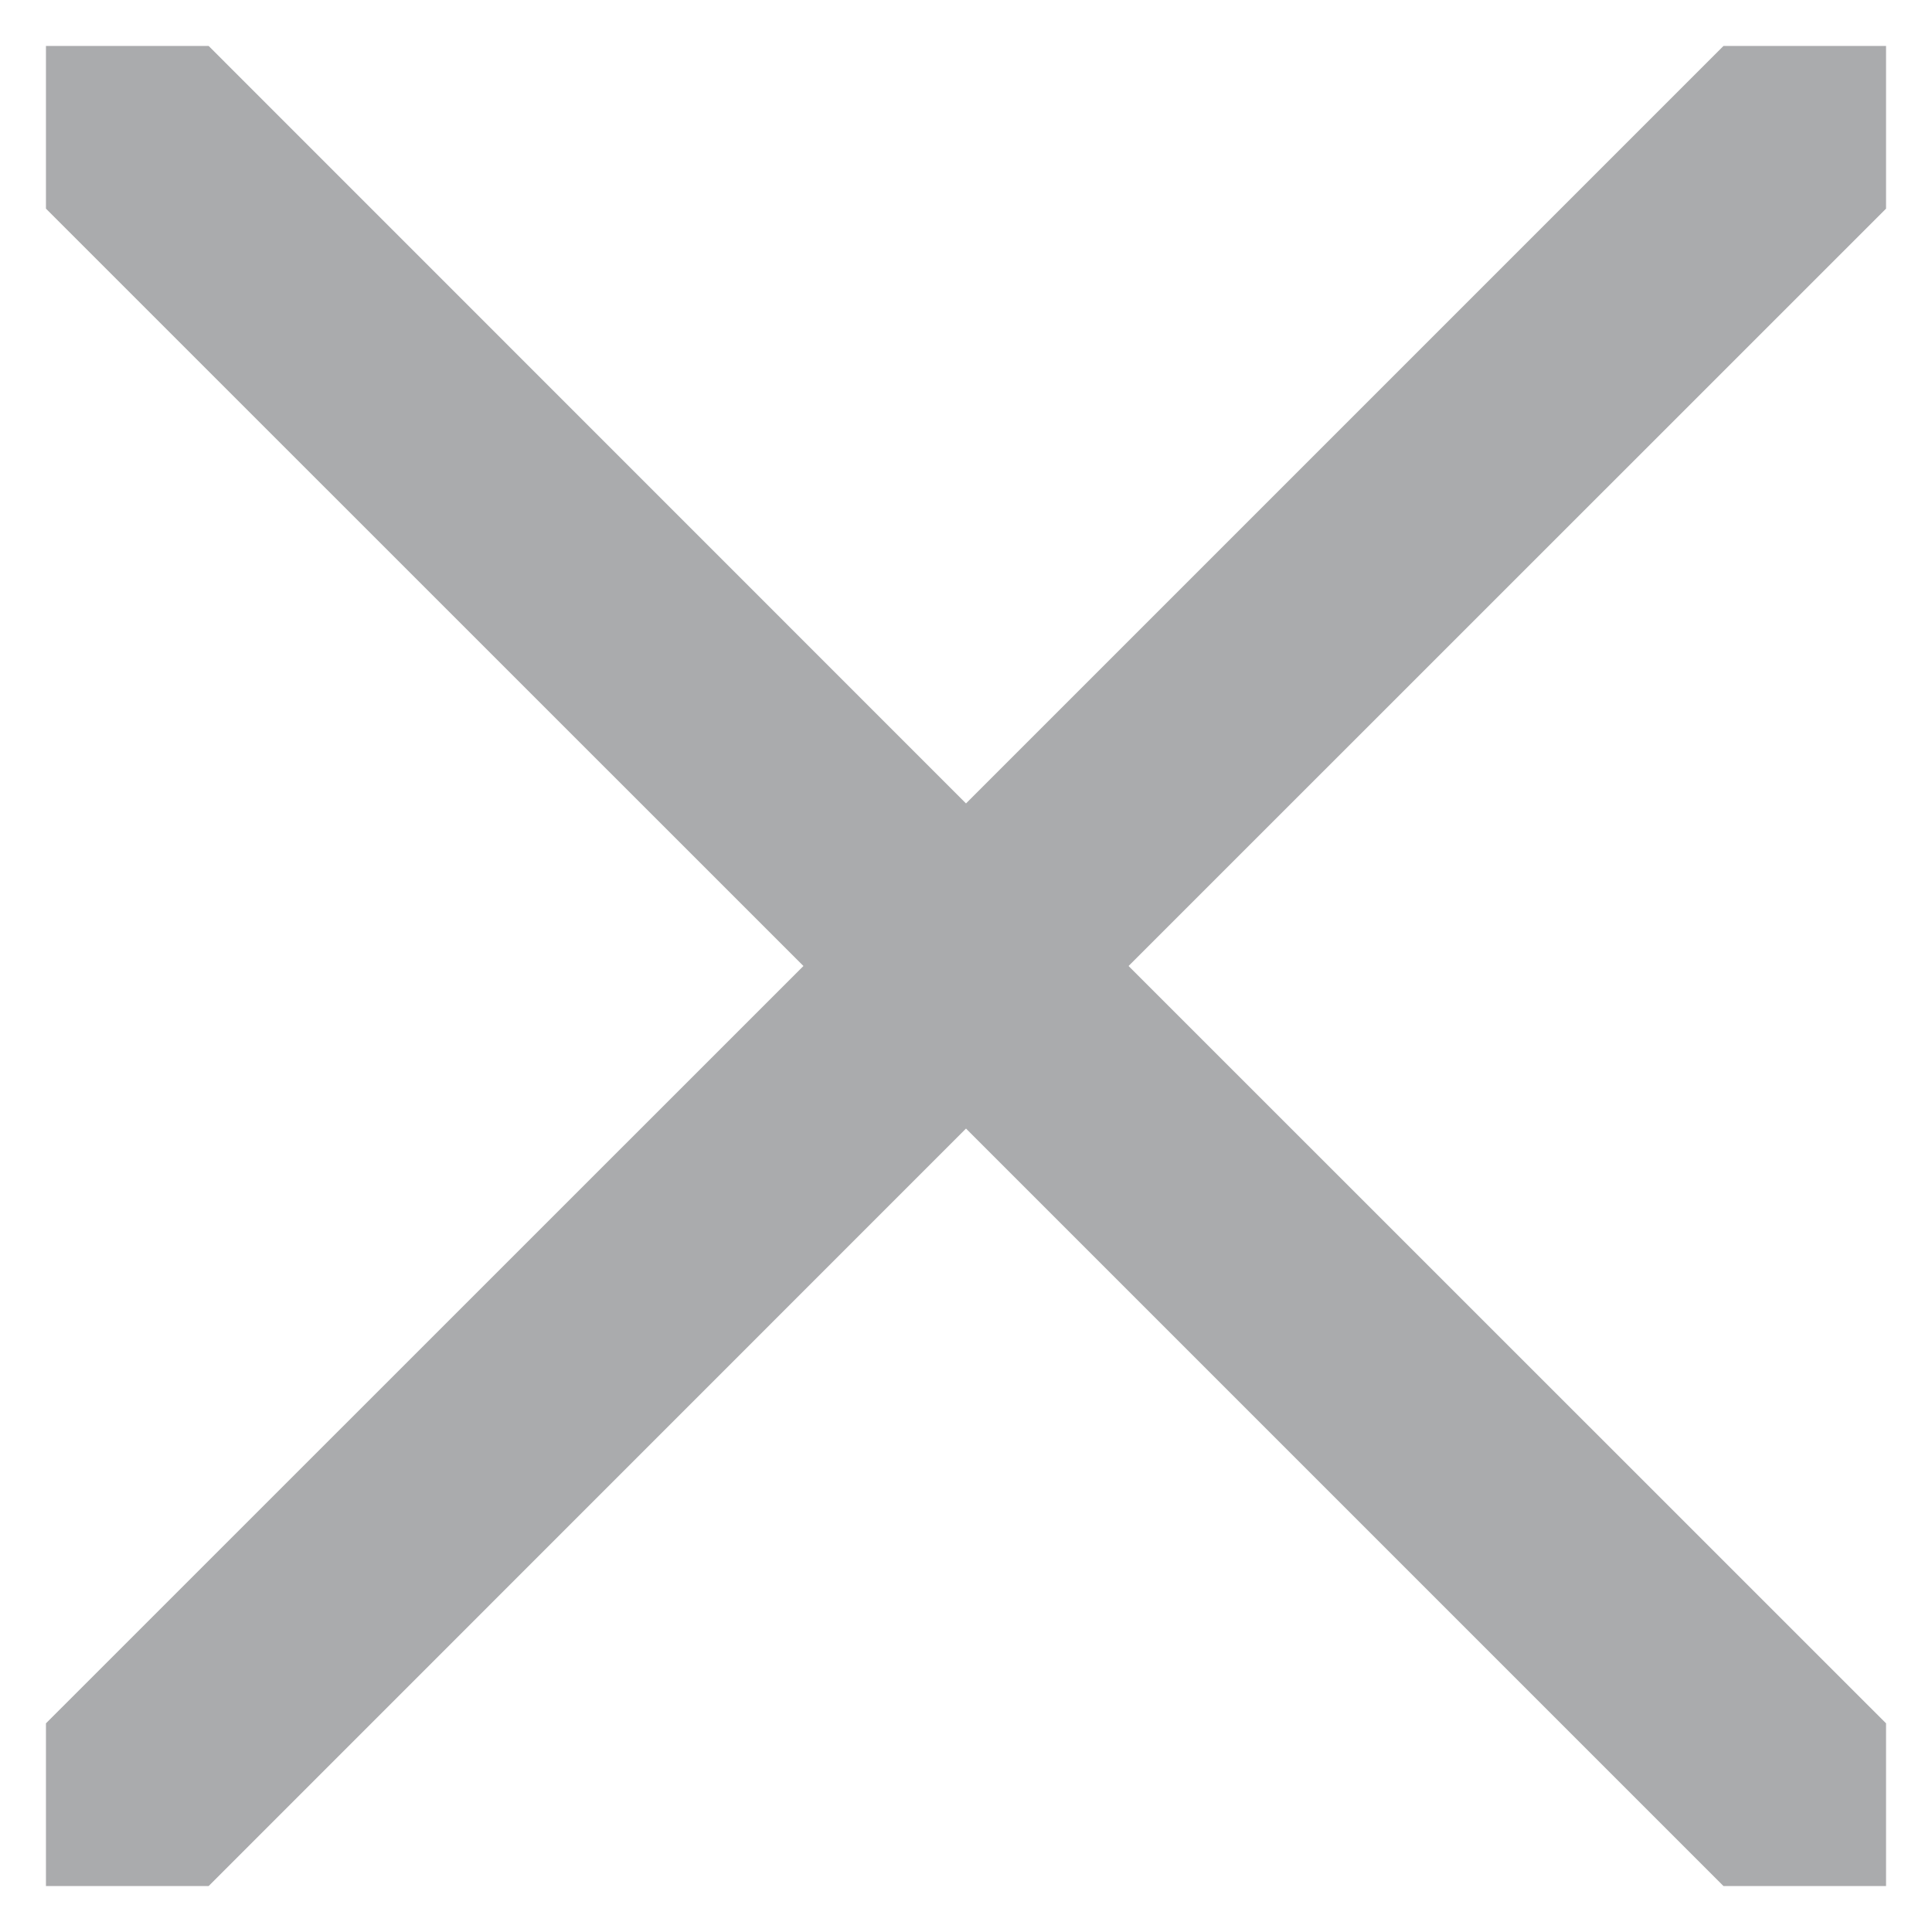 <svg width="14" height="14" viewBox="0 0 14 14" fill="none" xmlns="http://www.w3.org/2000/svg">
<path d="M5.822 7L0.333 12.488V13.667H1.512L7 8.178L12.489 13.667H13.667V12.488L8.178 7L13.667 1.512V0.333H12.489L7 5.822L1.512 0.333H0.333V1.512L5.822 7Z" fill="#AAABAD"/>
</svg>
